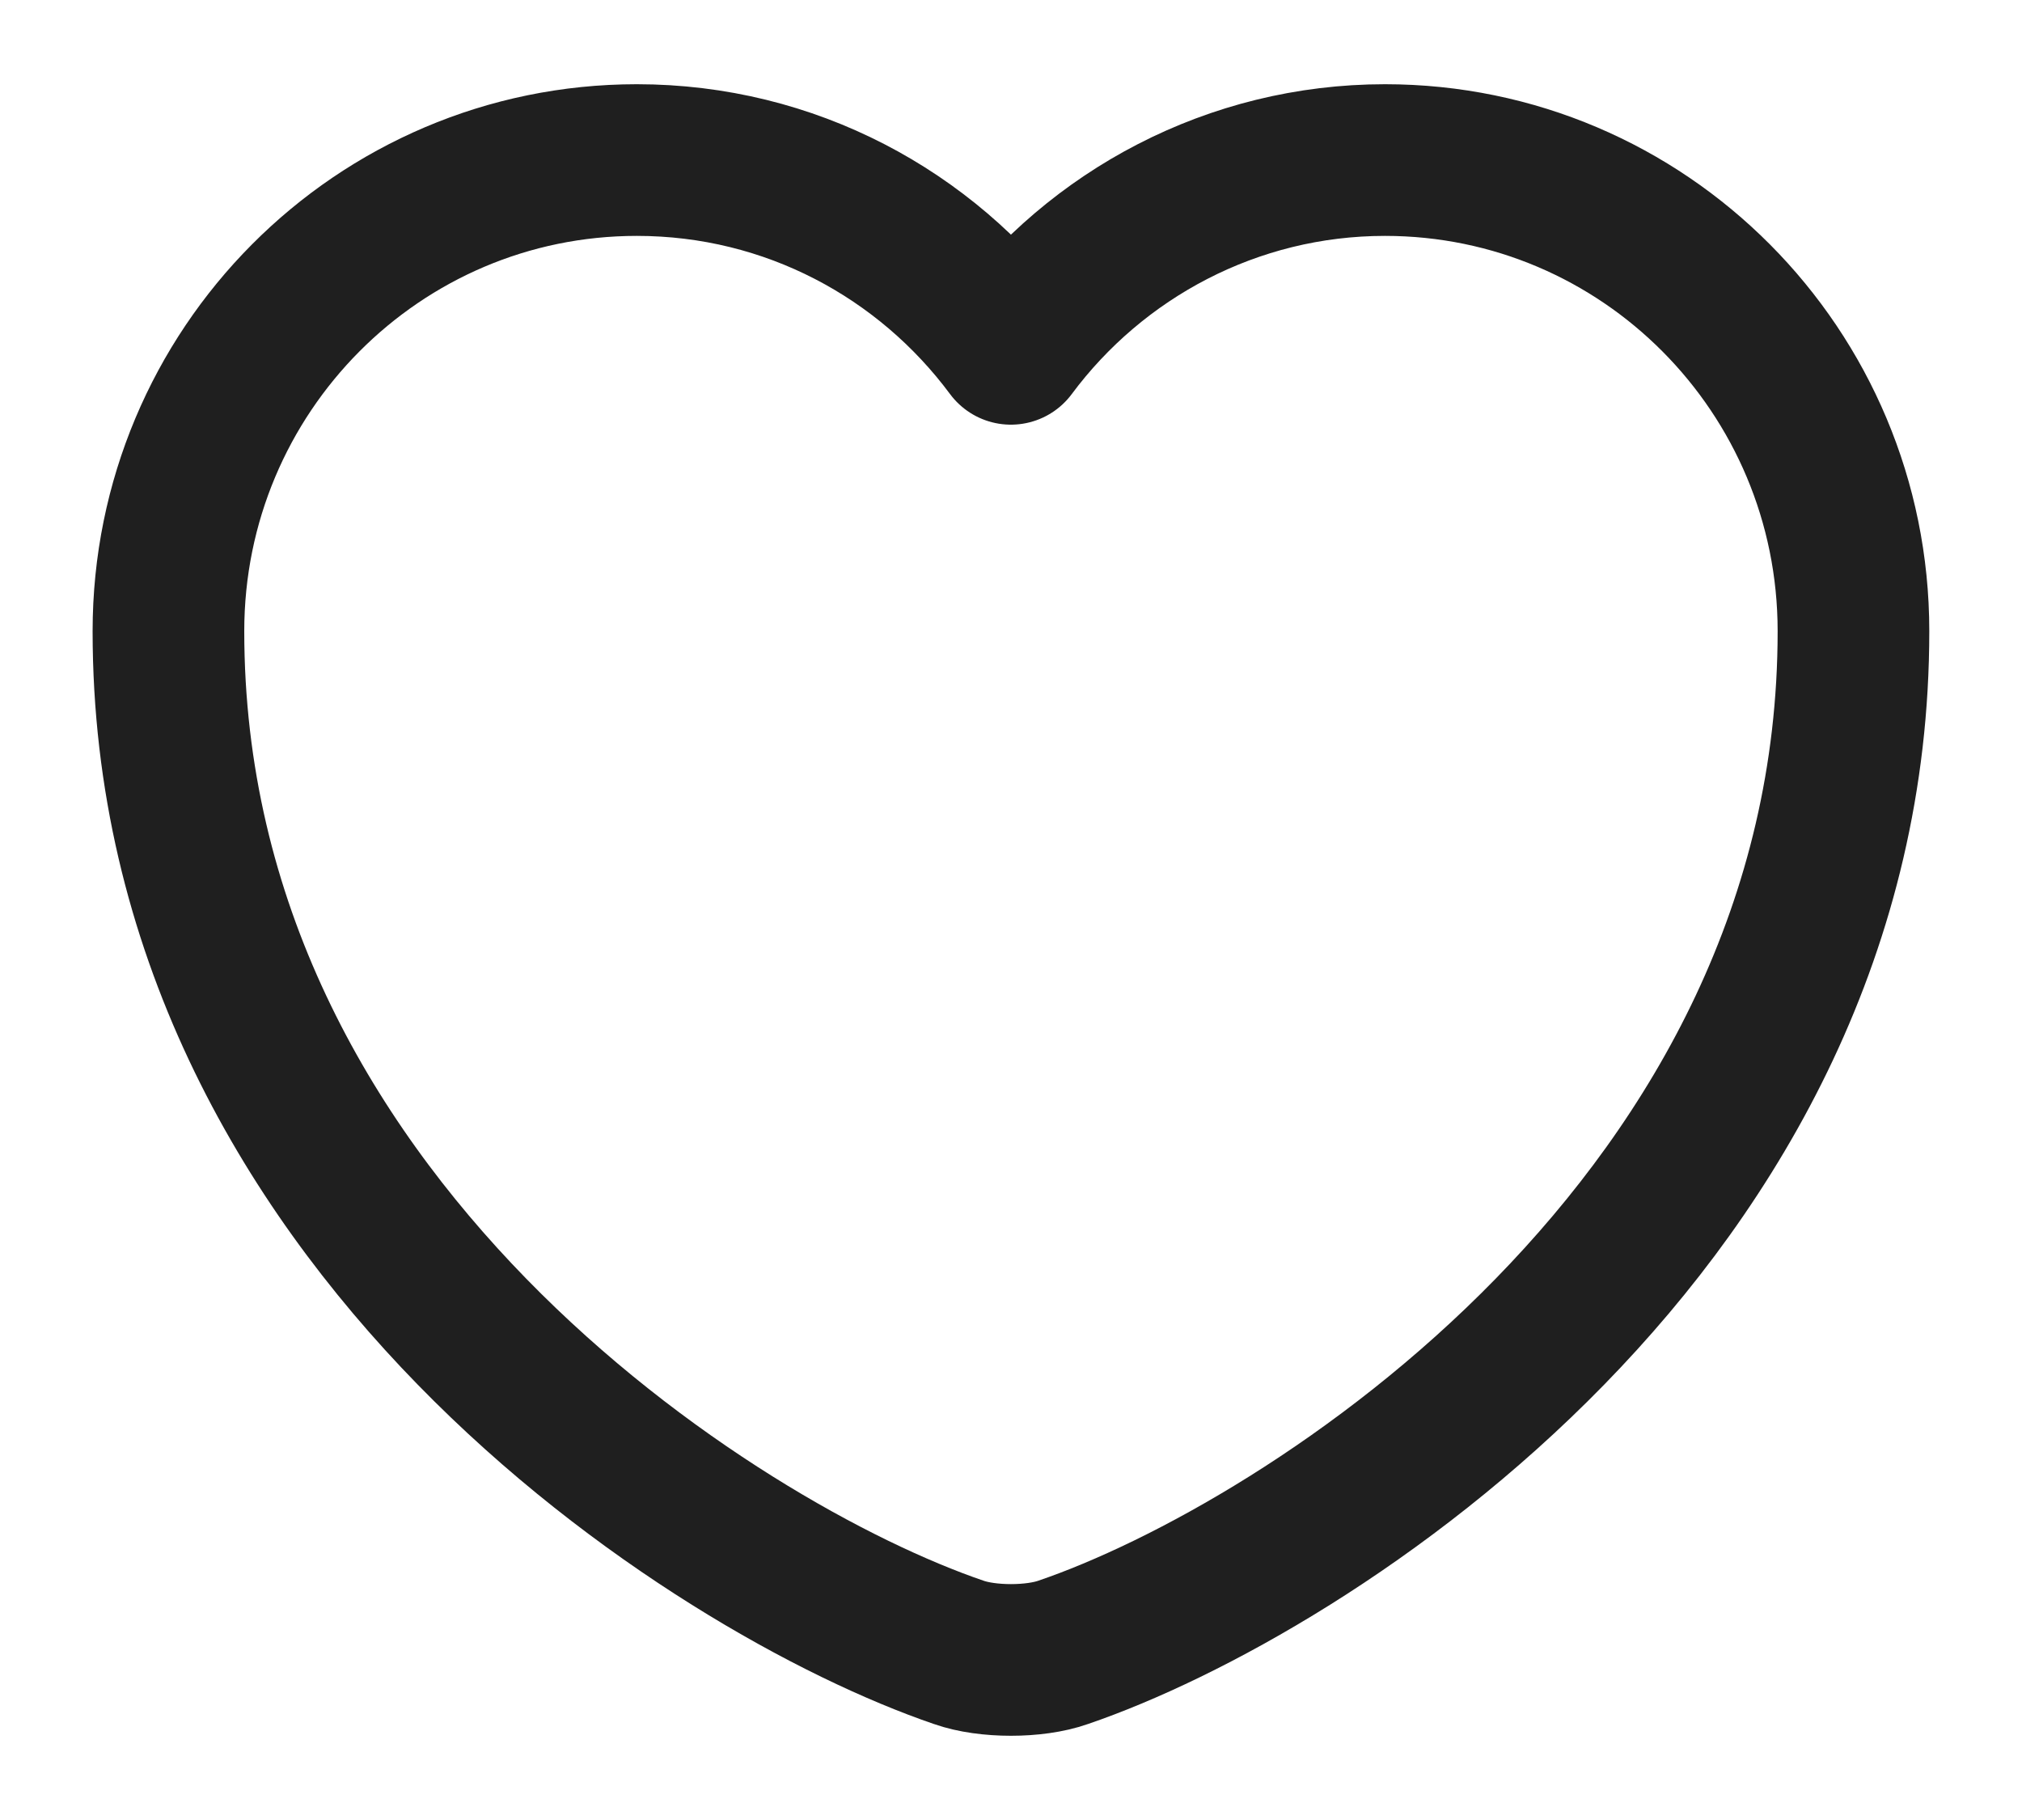 <svg width="20" height="18" viewBox="0 0 20 18" fill="none" xmlns="http://www.w3.org/2000/svg">
<path d="M10.516 16.342C10.233 16.442 9.766 16.442 9.483 16.342C7.066 15.517 1.666 12.075 1.666 6.242C1.666 3.667 3.741 1.583 6.299 1.583C7.816 1.583 9.158 2.317 9.999 3.45C10.841 2.317 12.191 1.583 13.699 1.583C16.258 1.583 18.333 3.667 18.333 6.242C18.333 12.075 12.933 15.517 10.516 16.342Z" stroke="#1F1F1F" stroke-width="1.5" stroke-linecap="round" stroke-linejoin="round"/>
</svg>
